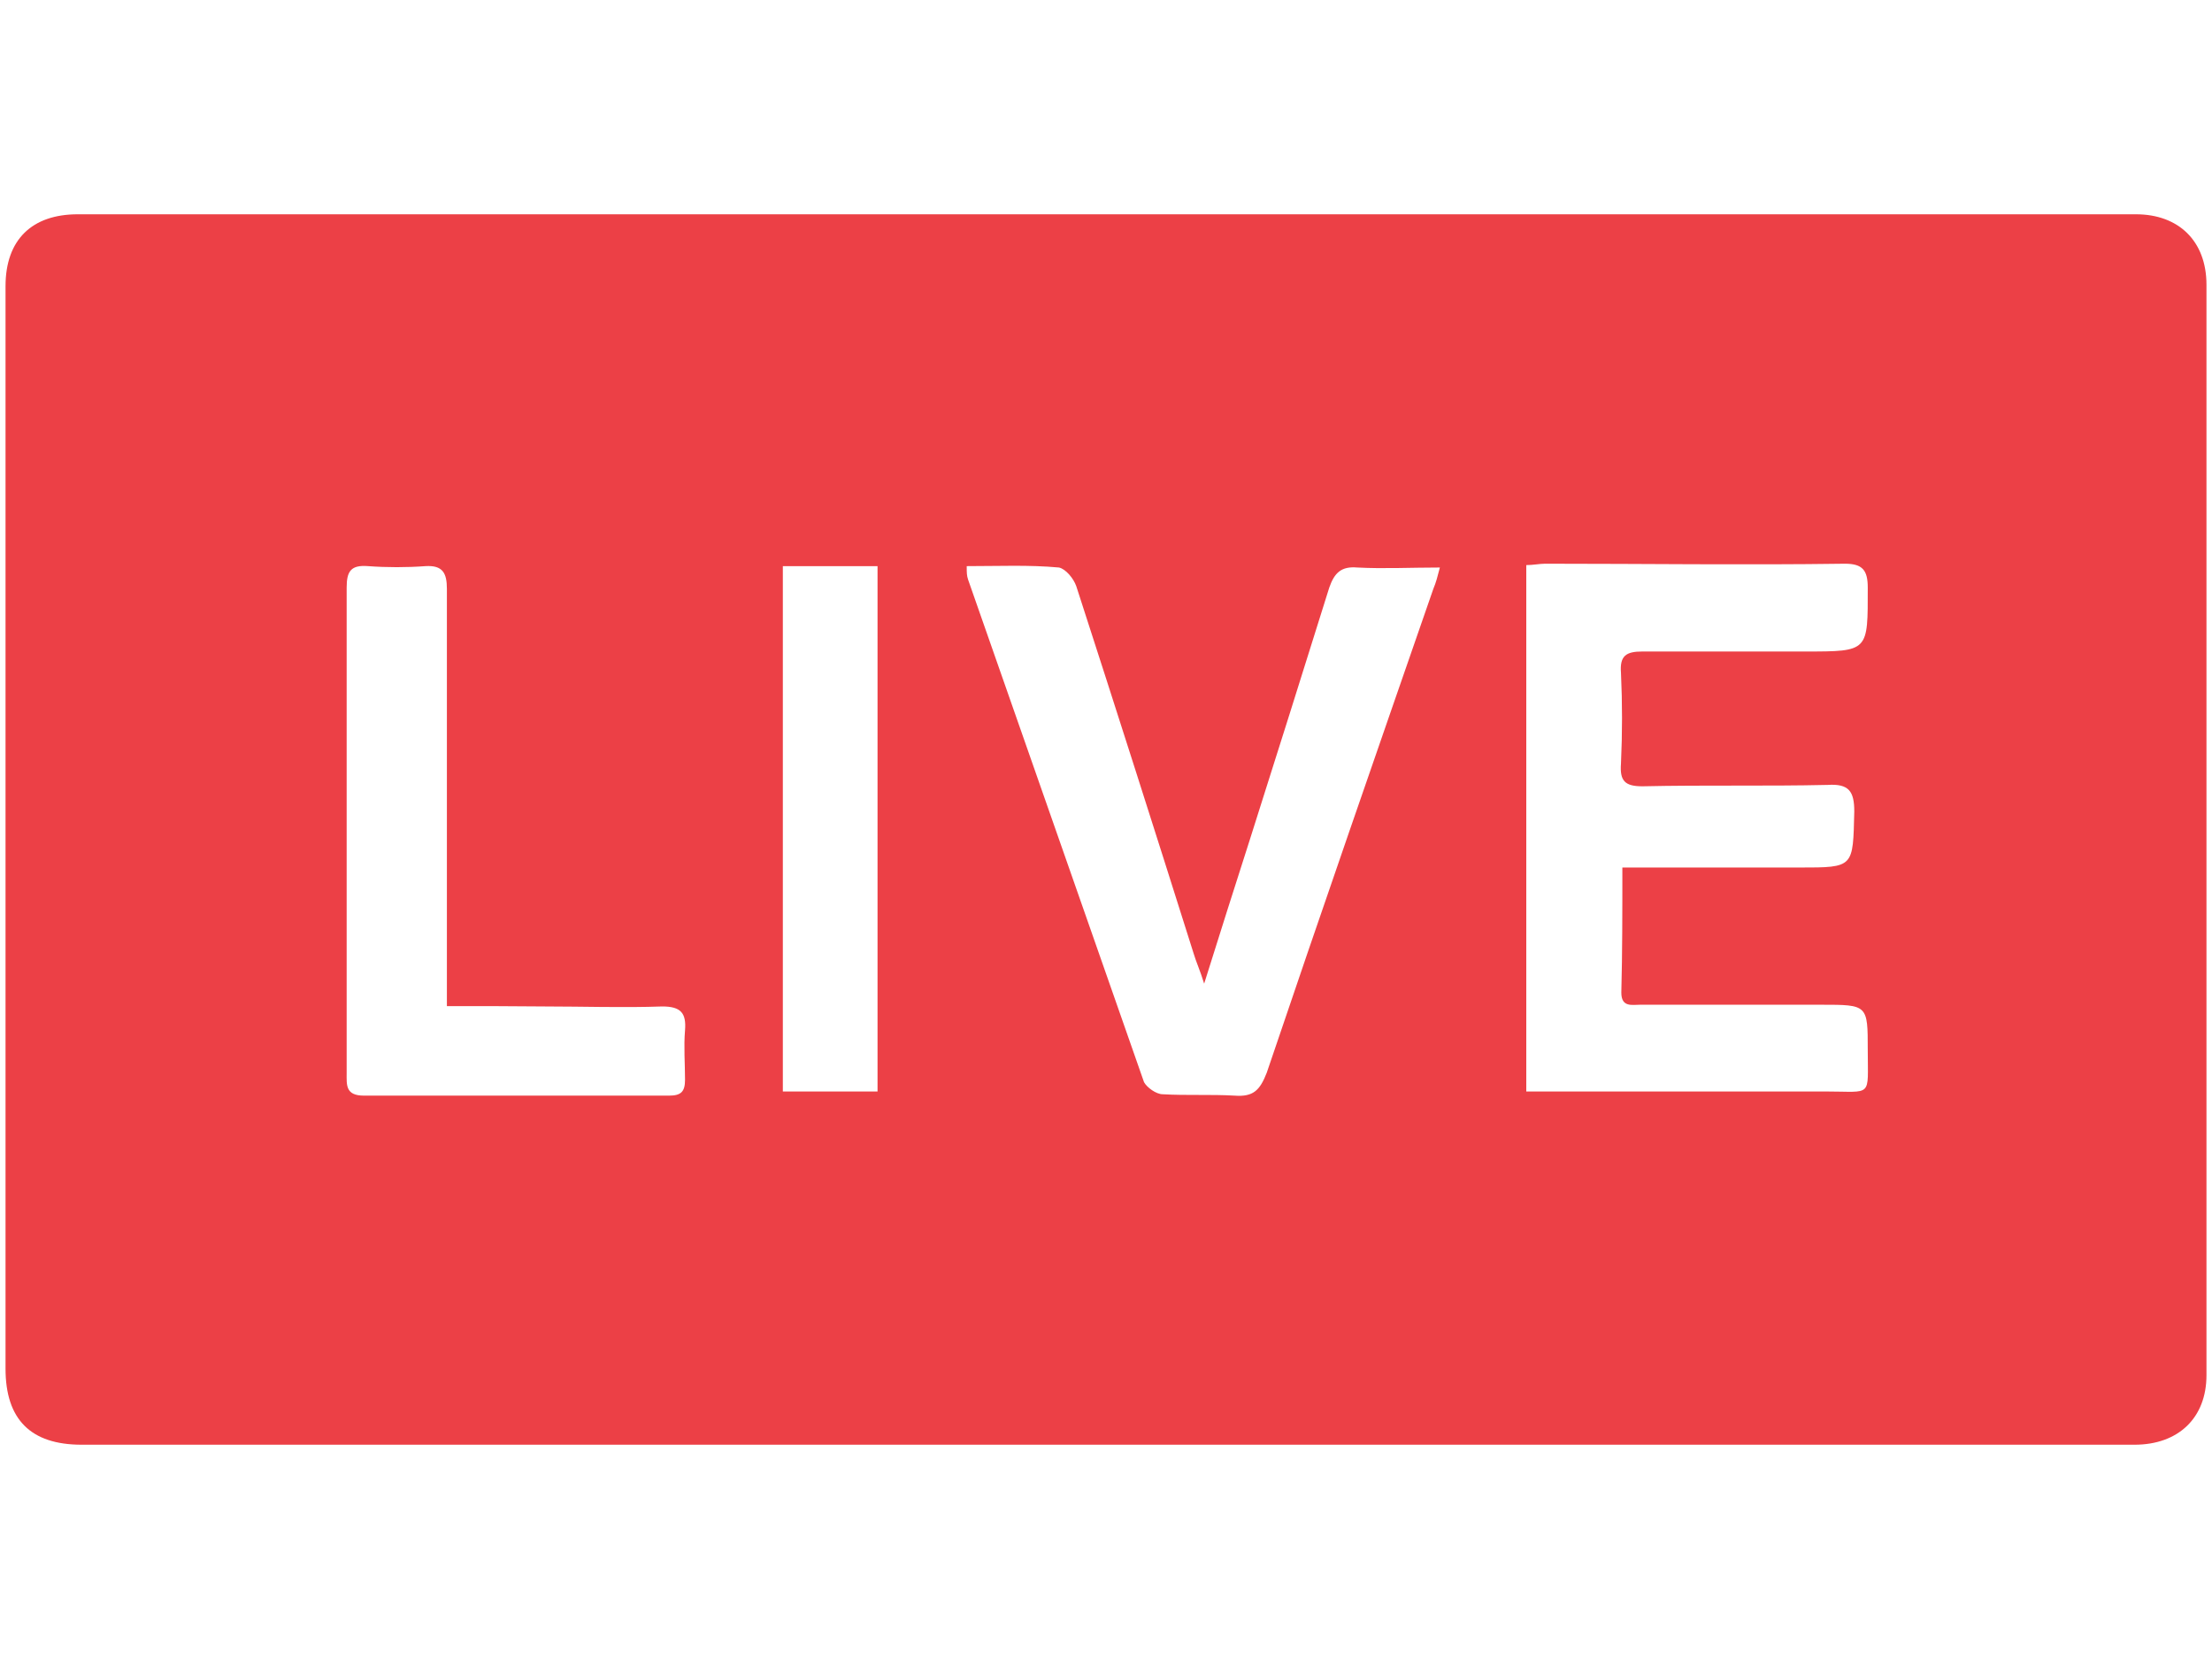 <?xml version="1.0" encoding="utf-8"?>
<!-- Generator: Adobe Illustrator 22.1.0, SVG Export Plug-In . SVG Version: 6.00 Build 0)  -->
<svg version="1.1" id="Layer_1" xmlns="http://www.w3.org/2000/svg" xmlns:xlink="http://www.w3.org/1999/xlink" x="0px" y="0px"
	 viewBox="0 0 640 480" style="enable-background:new 0 0 640 480;" xml:space="preserve">
<style type="text/css">
	.st0{fill:#EC4046;}
</style>
<g>
	<g>
		<path class="st0" d="M320.2,418c-98.7,0-197.5,0-296.6,0c-14.7,0-22-7.3-22-22c0-104.5,0-208.6,0-313.2C1.6,69.3,9.3,62,22.5,62
			c198.6,0,396.8,0,595.5,0c12.3,0,20.4,7.7,20.4,20.4c0,105.3,0,210.2,0,315.5c0,12.3-8.1,20.1-20.8,20.1
			C518.8,418,419.7,418,320.2,418z M469.4,251c17.7,0,34.7,0,51.3,0c15.8,0,15.4,0,15.8-16.2c0-5.8-1.5-8.1-7.7-7.7
			c-17.7,0.4-35.5,0-53.6,0.4c-5,0-6.6-1.5-6.2-6.6c0.4-8.9,0.4-17.4,0-26.2c-0.4-5,1.5-6.2,6.2-6.2c15.8,0,31.2,0,47.1,0
			c18.5,0,18.1,0,18.1-18.5c0-5-1.5-6.9-6.6-6.9c-28.9,0.4-57.8,0-86.8,0c-1.5,0-3.5,0.4-5.4,0.4c0,50.9,0,101.4,0,152.3
			c3.1,0,5.4,0,7.7,0c26.2,0,52.8,0,79.1,0c13.5,0,12,1.9,12-12c0-13.1,0-13.1-13.5-13.1c-17.4,0-34.7,0-52.4,0
			c-2.3,0-5.4,0.8-5.4-3.5C469.4,275.7,469.4,263.7,469.4,251z M279.7,163.8c0,1.9,0,2.7,0.4,3.9c17,48.6,33.9,96.8,50.9,145.4
			c0.8,1.5,3.5,3.5,5.4,3.5c6.9,0.4,13.9,0,20.8,0.4c5.4,0.4,7.3-1.5,9.3-6.6c15.8-46.7,32-93.3,48.2-140c0.8-1.9,1.2-3.5,1.9-6.2
			c-8.5,0-16.2,0.4-23.9,0c-4.6-0.4-6.6,1.5-8.1,5.8c-7.7,24.7-15.4,49-23.1,73.3c-4.2,13.1-8.5,26.6-13.1,41.3
			c-1.2-3.9-2.3-6.2-3.1-8.9c-11.2-35.5-22.4-70.6-33.9-106.1c-0.8-2.3-3.1-5-5-5.4C297.8,163.4,289,163.8,279.7,163.8z
			 M129.3,291.1c0-12.3,0-23.5,0-34.7c0-28.5,0-57.5,0-86c0-4.6-1.2-6.9-6.2-6.6c-5.4,0.4-11.2,0.4-16.6,0c-5-0.4-6.2,1.5-6.2,6.2
			c0,18.9,0,38.2,0,57.1c0,27.8,0,55.5,0,83.3c0,3.5-0.4,6.6,5,6.6c29.3,0,59,0,88.3,0c3.5,0,4.6-1.2,4.6-4.6c0-4.6-0.4-9.6,0-14.3
			c0.4-5-1.2-6.9-6.6-6.9c-11.2,0.4-22.8,0-33.9,0C148.6,291.1,139.3,291.1,129.3,291.1z M226.5,163.8c0,50.9,0,101.4,0,152
			c9.3,0,18.1,0,27.4,0c0-50.9,0-101,0-152C244.6,163.8,235.7,163.8,226.5,163.8z"/>
	</g>
</g>
</svg>
